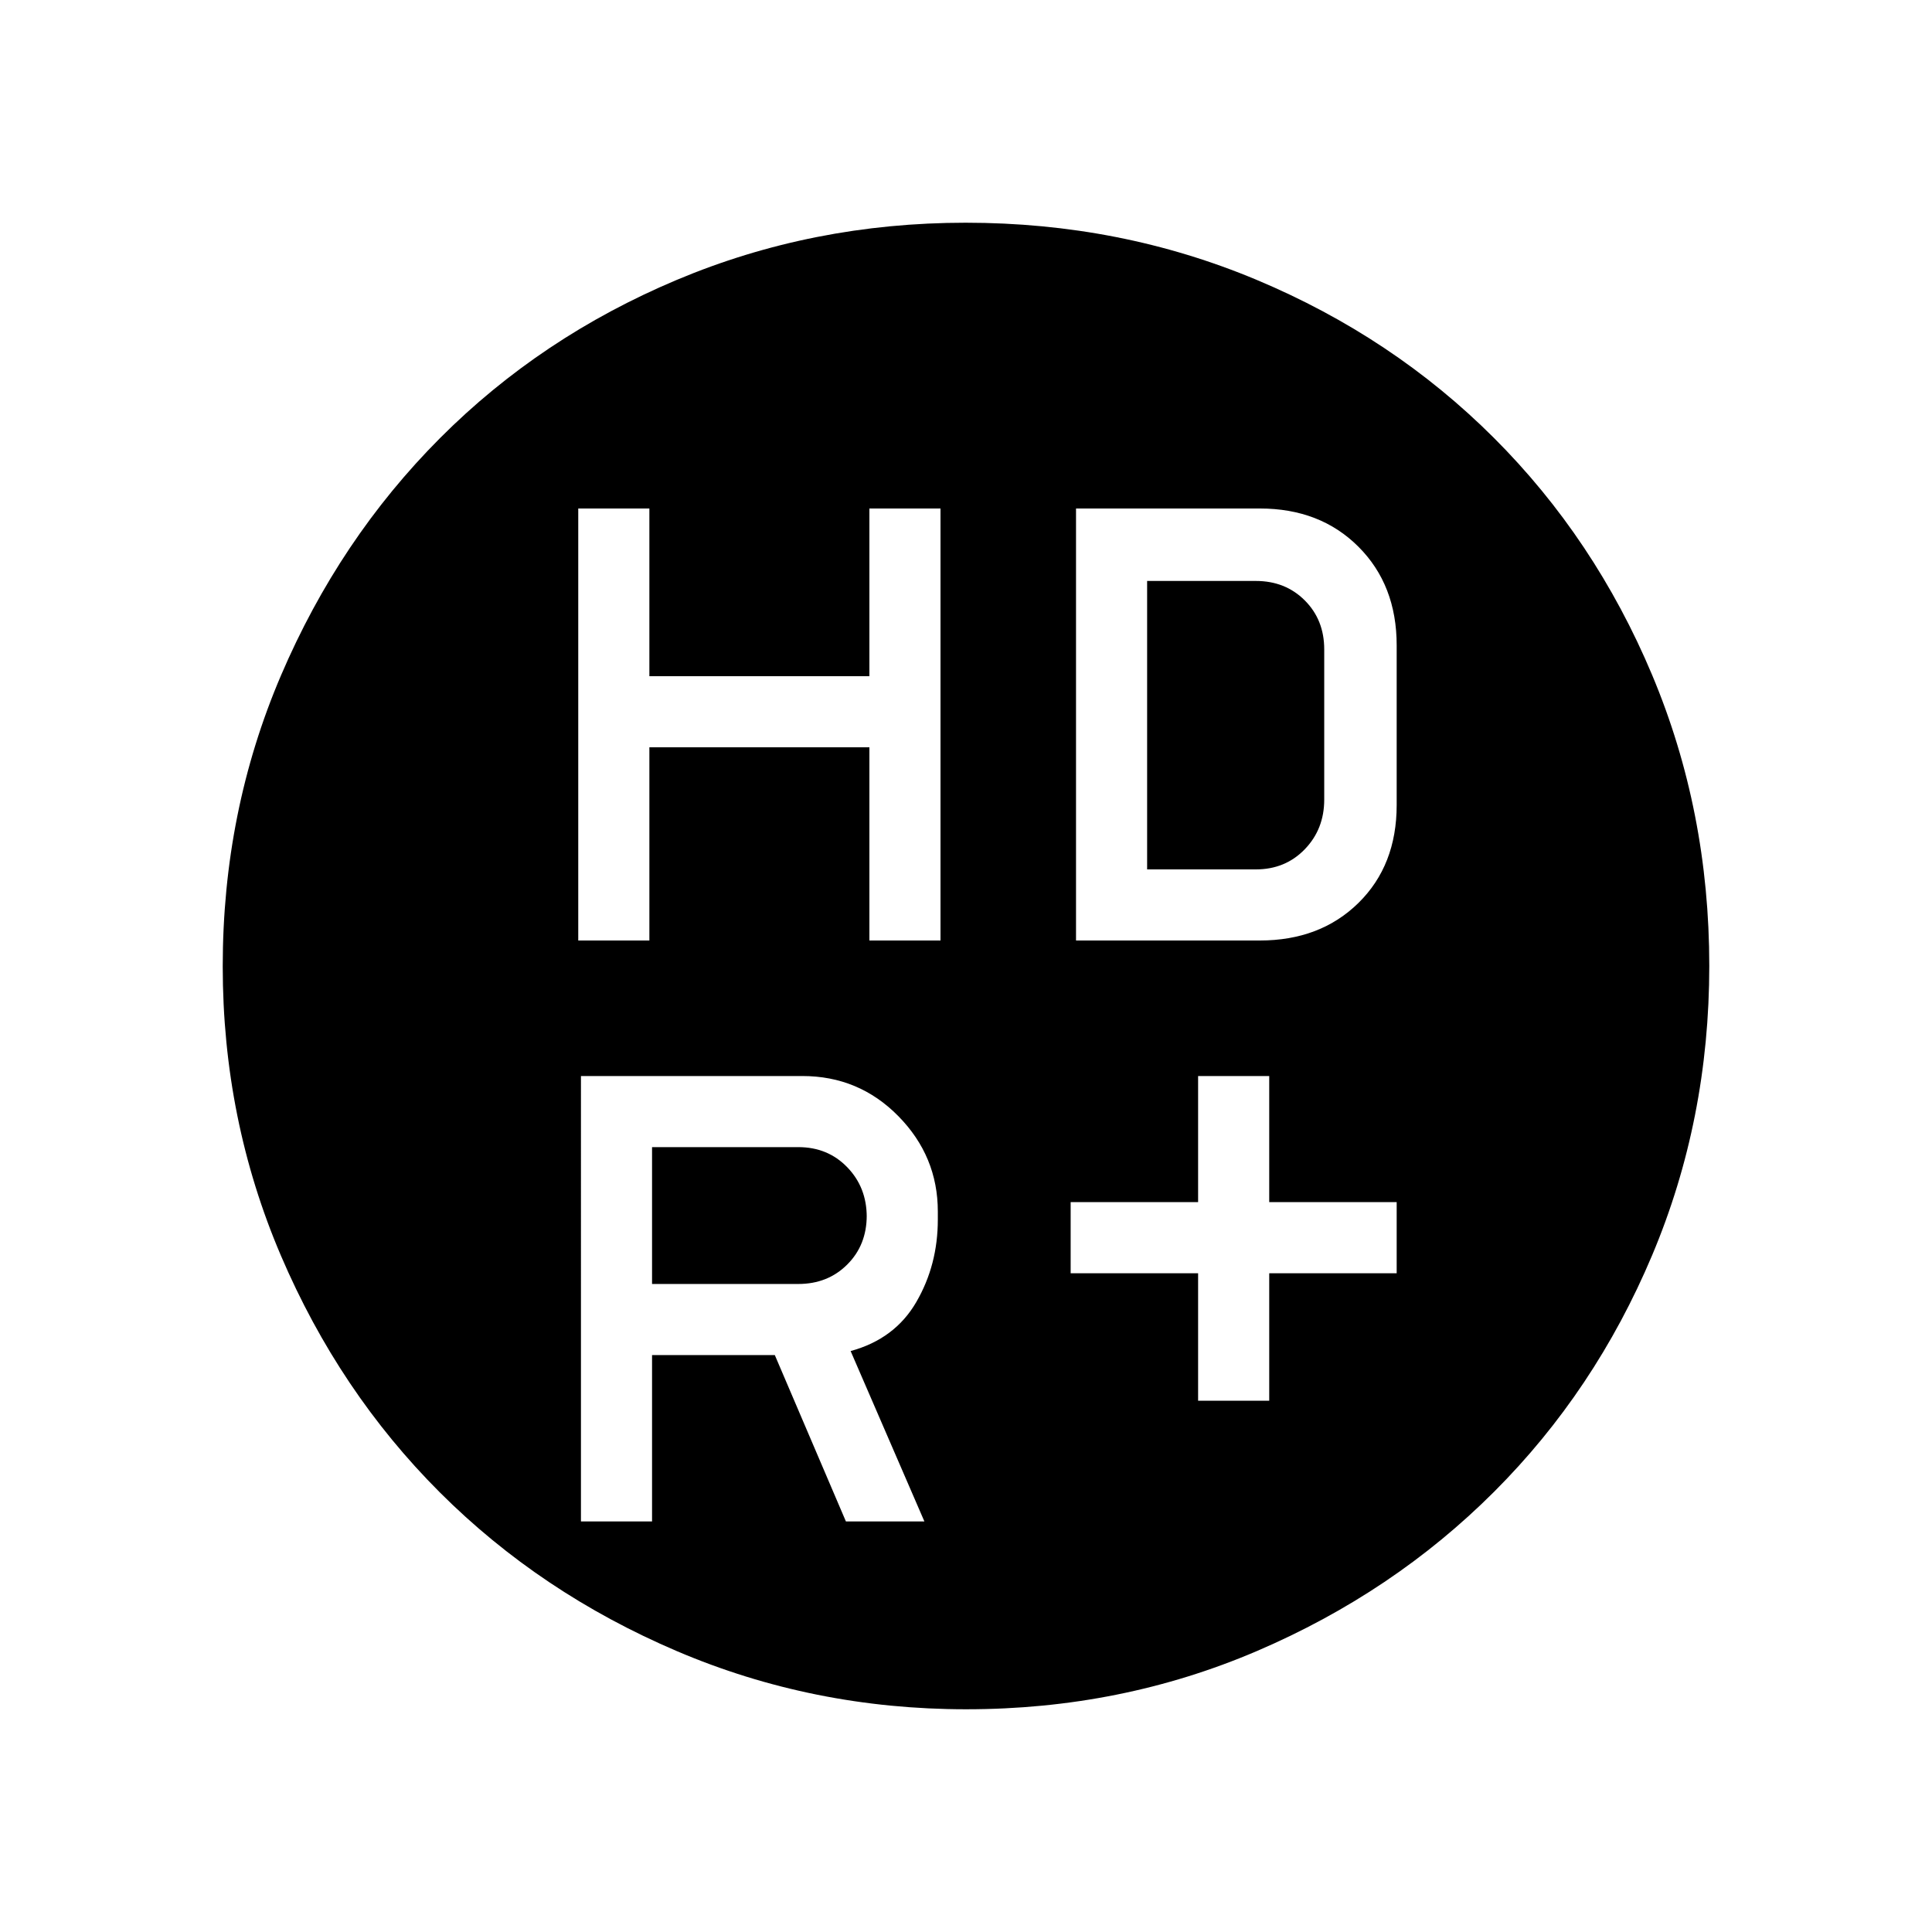 <svg xmlns="http://www.w3.org/2000/svg" height="40" viewBox="0 -960 960 960" width="40"><path d="M595.33-264h35.34v-63.33H694v-35.34h-63.33v-62.66h-35.34v62.66H532v35.34h63.33V-264Zm-308-228.67h35.34v-96H432v96h35.33v-214.66H432V-624H322.67v-83.33h-35.34v214.66Zm247.34 0H626q30 0 49-18.66Q694-530 694-560v-79.33q0-30-19-49t-49-19h-91.33v214.66ZM396.67-322H324v-68h72.67q14.66 0 24.33 10 9.67 10 9.67 24.67v-.67q0 14.67-9.67 24.33-9.67 9.67-24.33 9.67Zm23.66 118h39l-36.66-84.67q22-6 32.66-24.4Q466-331.47 466-354v-4q0-27.44-19.61-47.39-19.61-19.94-47.72-19.94h-110V-204H324v-82.67h61L420.33-204ZM570-528v-143.33h54q14.67 0 24.33 9.66Q658-652 658-637.33v74.66q0 14.67-9.67 24.67-9.66 10-24.33 10h-54Zm-89.83 417.33q-76.14 0-143.87-28.91-67.74-28.91-117.74-78.85-50-49.95-78.95-117.6-28.94-67.65-28.94-143.8 0-76.89 28.97-144.6t79.01-117.88q50.05-50.17 117.6-78.6 67.54-28.42 143.58-28.42 76.88 0 144.58 28.39 67.71 28.39 117.89 78.51 50.18 50.13 78.61 117.77 28.42 67.65 28.42 144.57 0 76.42-28.39 143.81-28.39 67.4-78.5 117.5-50.11 50.1-117.74 79.11-67.63 29-144.53 29Z"/></svg>